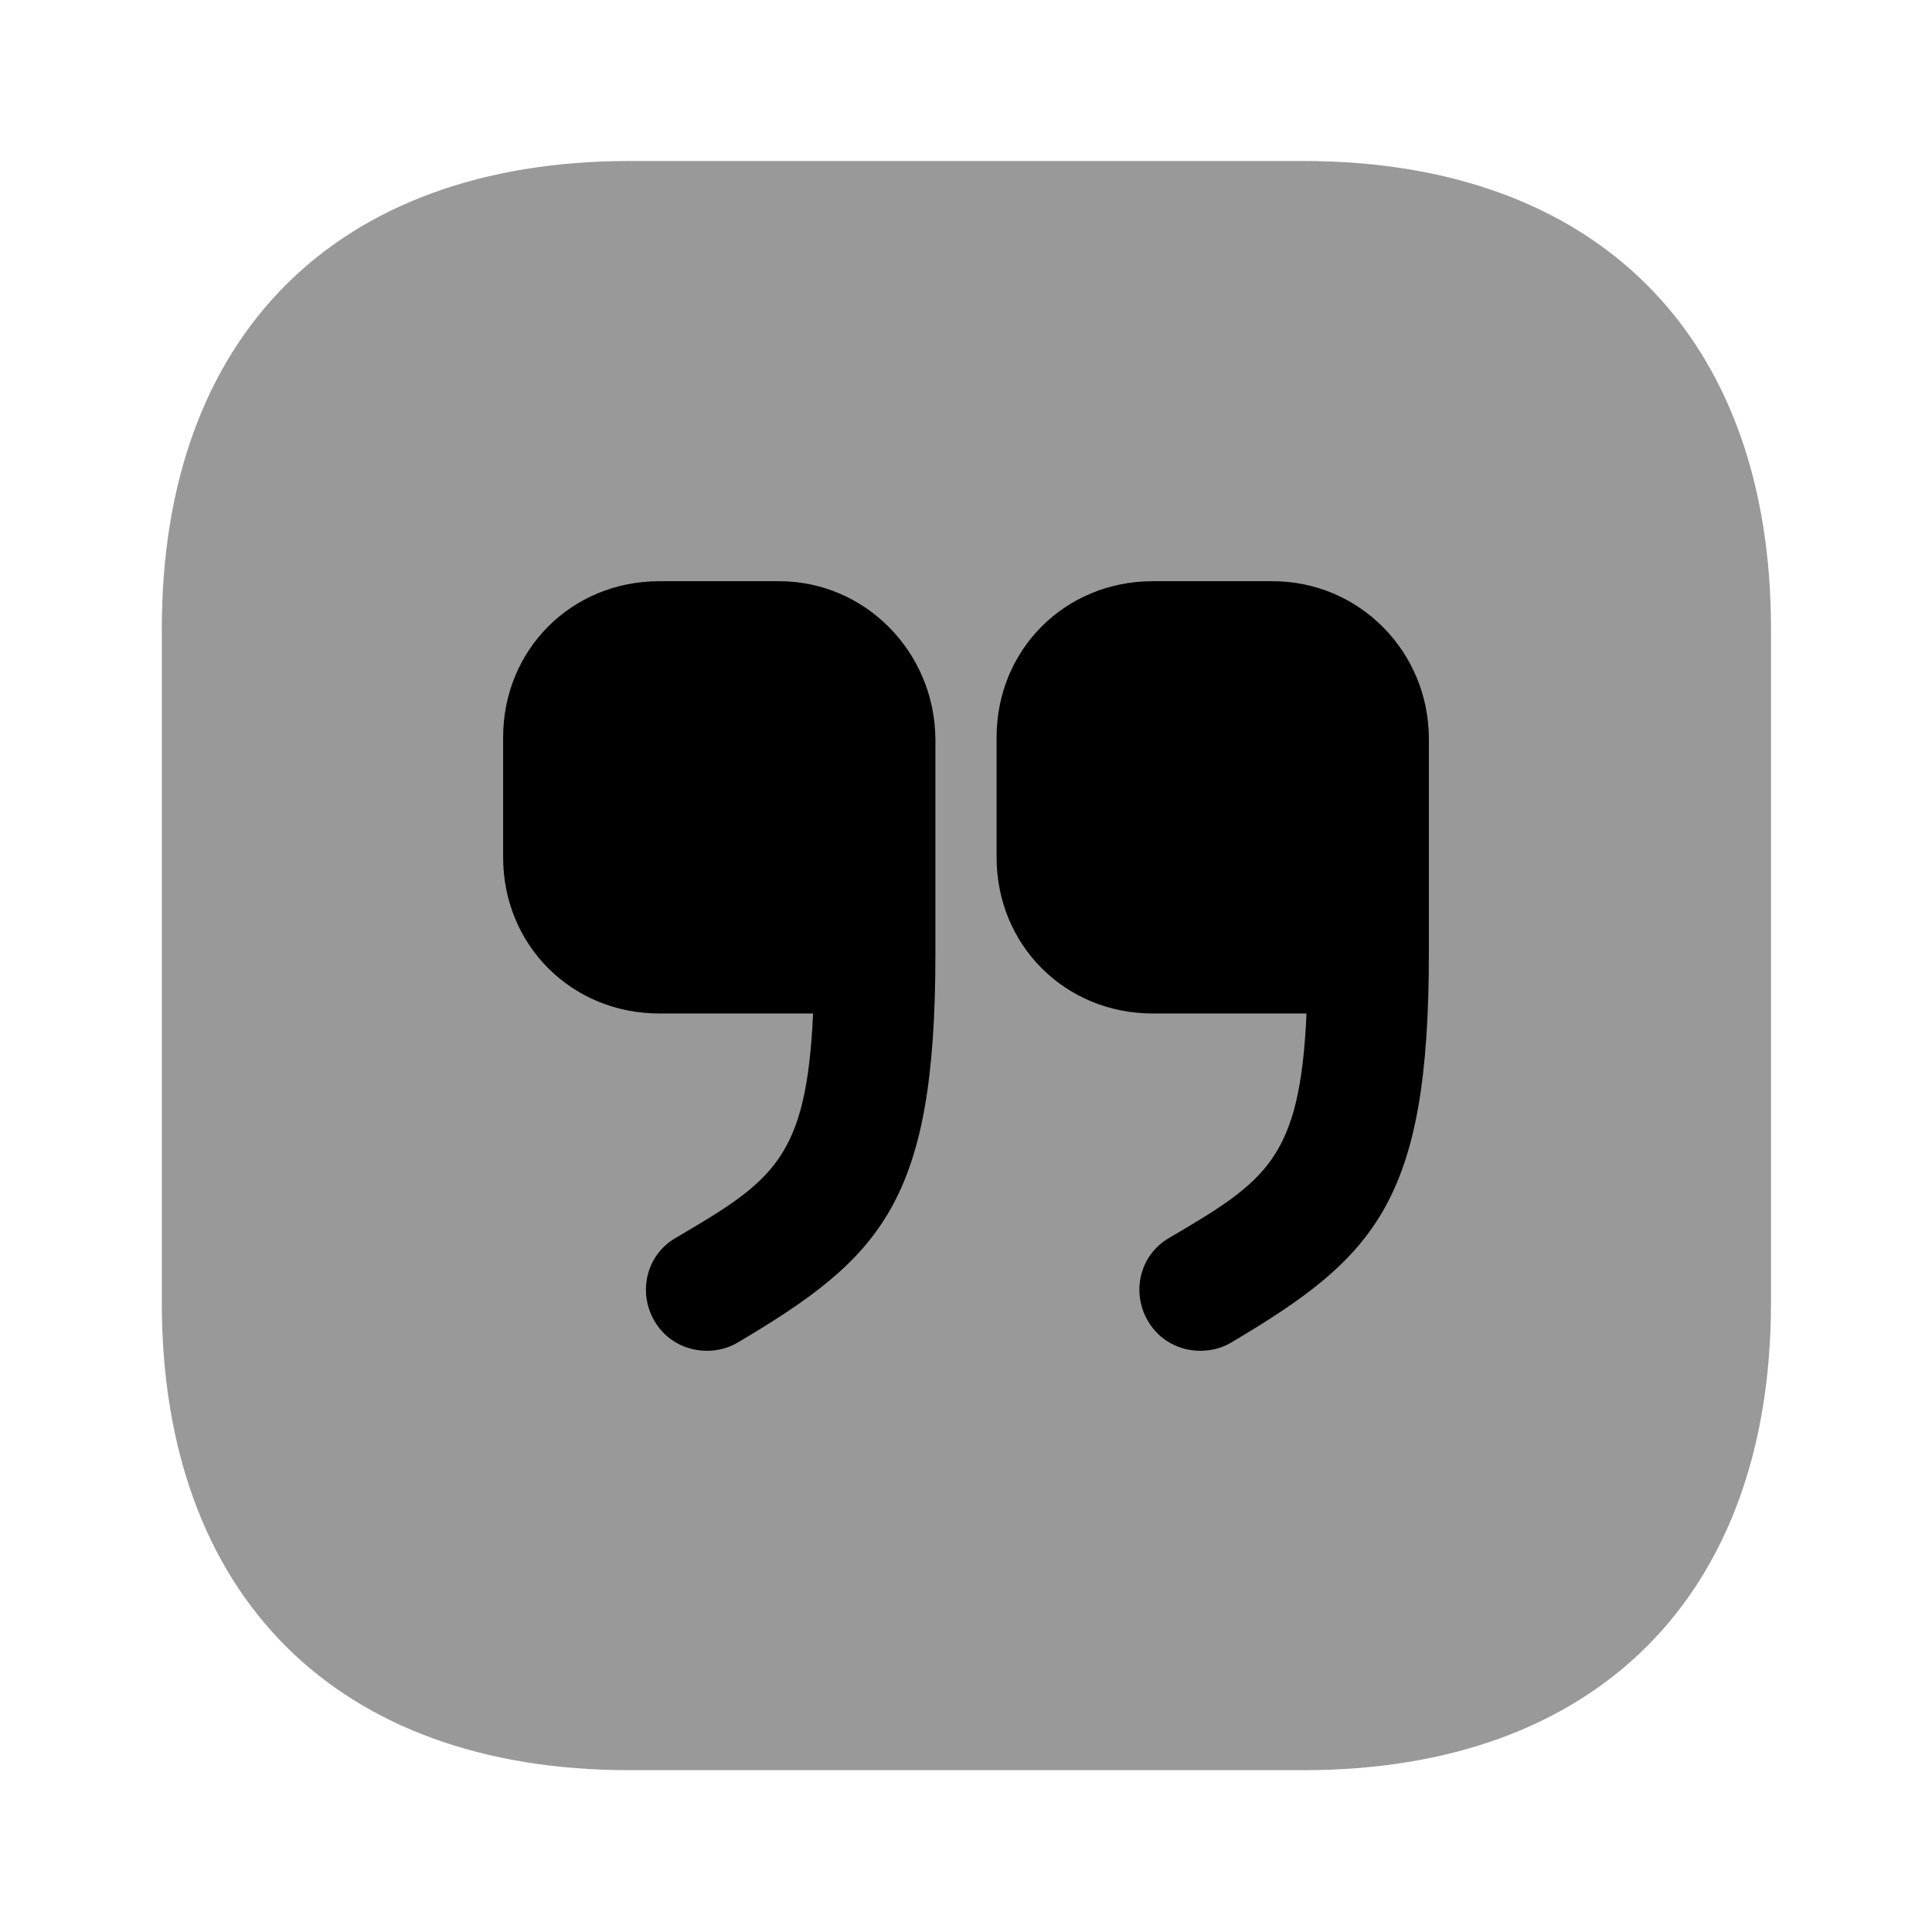 <svg xmlns="http://www.w3.org/2000/svg" viewBox="0 0 24 24" fill="currentColor" aria-hidden="true">
  <path d="M16.19 2H7.82C4.18 2 2.01 4.17 2.01 7.81v8.37c0 3.64 2.17 5.81 5.81 5.81h8.37c3.64 0 5.81-2.17 5.81-5.81V7.81C22 4.17 19.83 2 16.19 2z" opacity=".4"/>
  <path d="M15.81 7.22h-1.49c-1.09 0-1.94.85-1.94 1.94v1.49c0 1.09.85 1.94 1.94 1.94h1.91c-.08 1.81-.5 2.08-1.71 2.79-.36.21-.47.67-.26 1.03.14.24.39.37.65.37.13 0 .26-.03.38-.1 1.79-1.06 2.46-1.75 2.46-4.83V9.18c0-1.09-.87-1.96-1.94-1.96zM9.68 7.22H8.19c-1.09 0-1.94.85-1.94 1.94v1.49c0 1.09.85 1.94 1.94 1.94h1.91c-.08 1.81-.5 2.08-1.71 2.79-.36.21-.47.67-.26 1.03.14.24.39.37.65.37.13 0 .26-.03.38-.1 1.79-1.06 2.46-1.75 2.46-4.83V9.18c-.01-1.09-.88-1.96-1.94-1.96z"/>
</svg>
